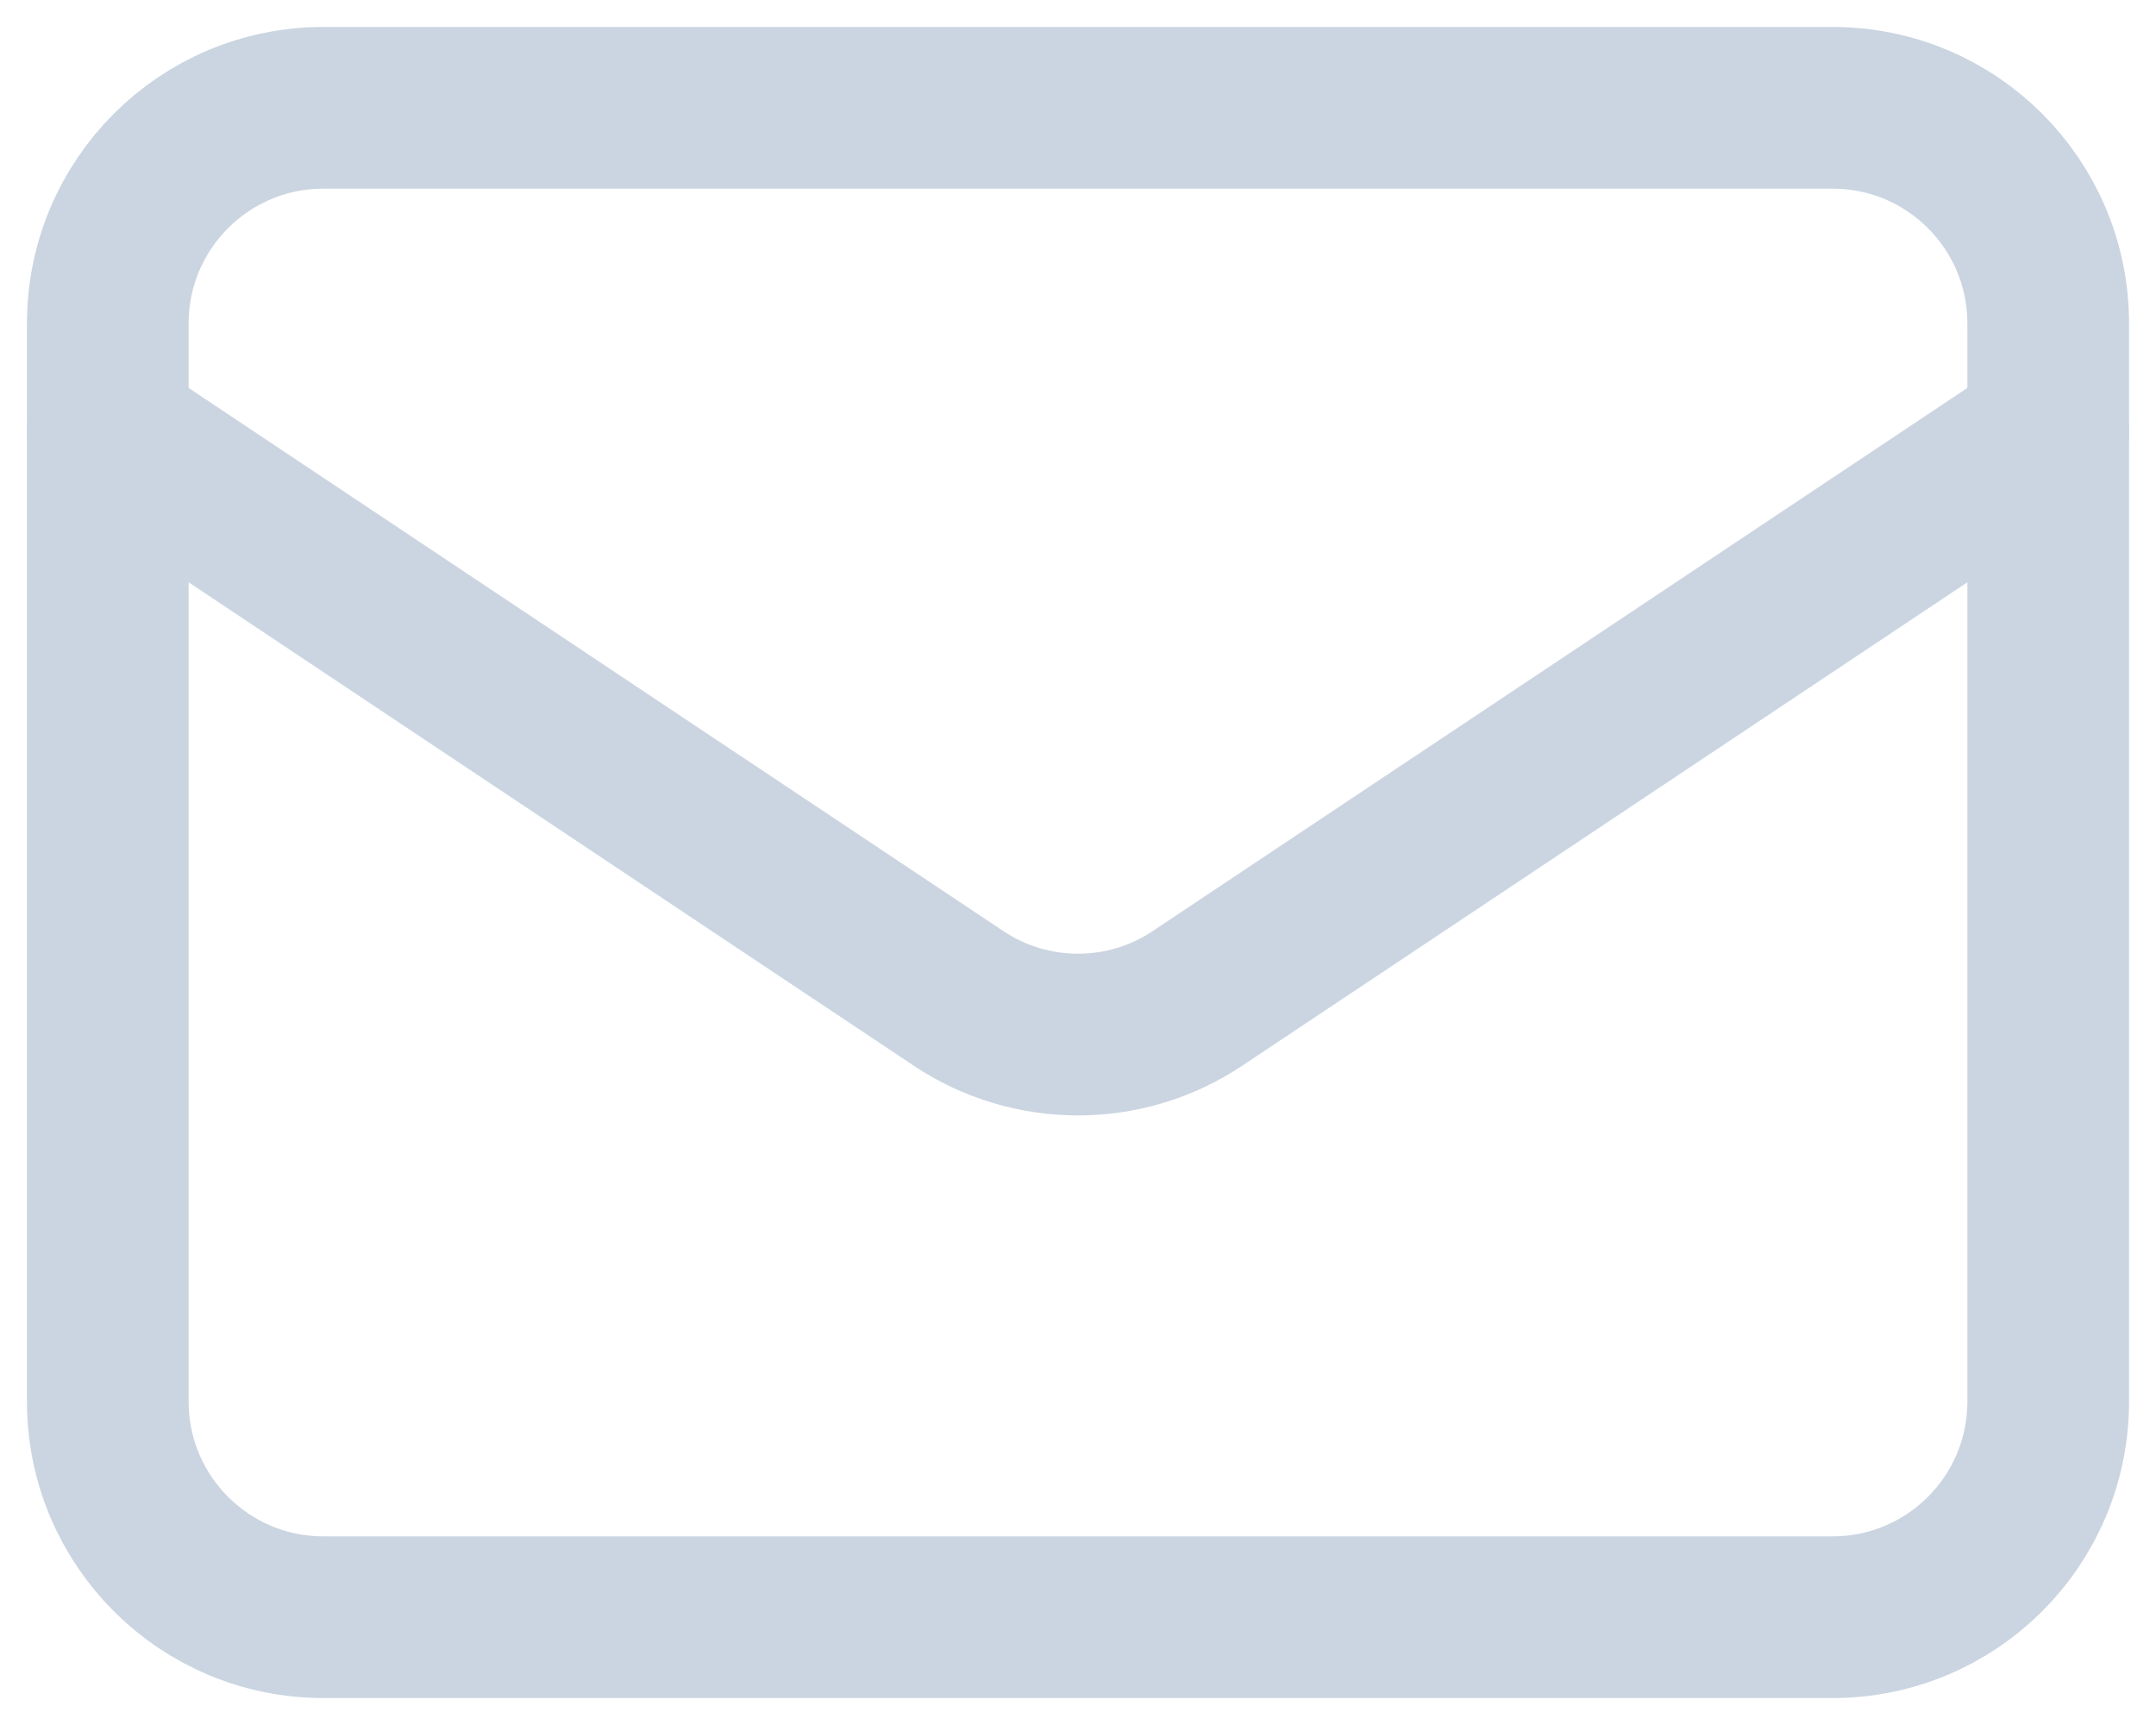 <svg xmlns="http://www.w3.org/2000/svg" width="20" height="16" viewBox="0 0 20 16"><g fill="none" fill-rule="evenodd" stroke="#CBD5E1" stroke-linecap="round" stroke-linejoin="round" stroke-width="1.5" transform="translate(1 1)"><path d="M0,3 L7.891,8.26 C8.562,8.708 9.438,8.708 10.109,8.26 L18,3"/><path d="M2,14 L16,14 C17.105,14 18,13.105 18,12 L18,2 C18,0.895 17.105,0 16,0 L2,0 C0.895,0 0,0.895 0,2 L0,12 C0,13.105 0.895,14 2,14 Z"/></g></svg>